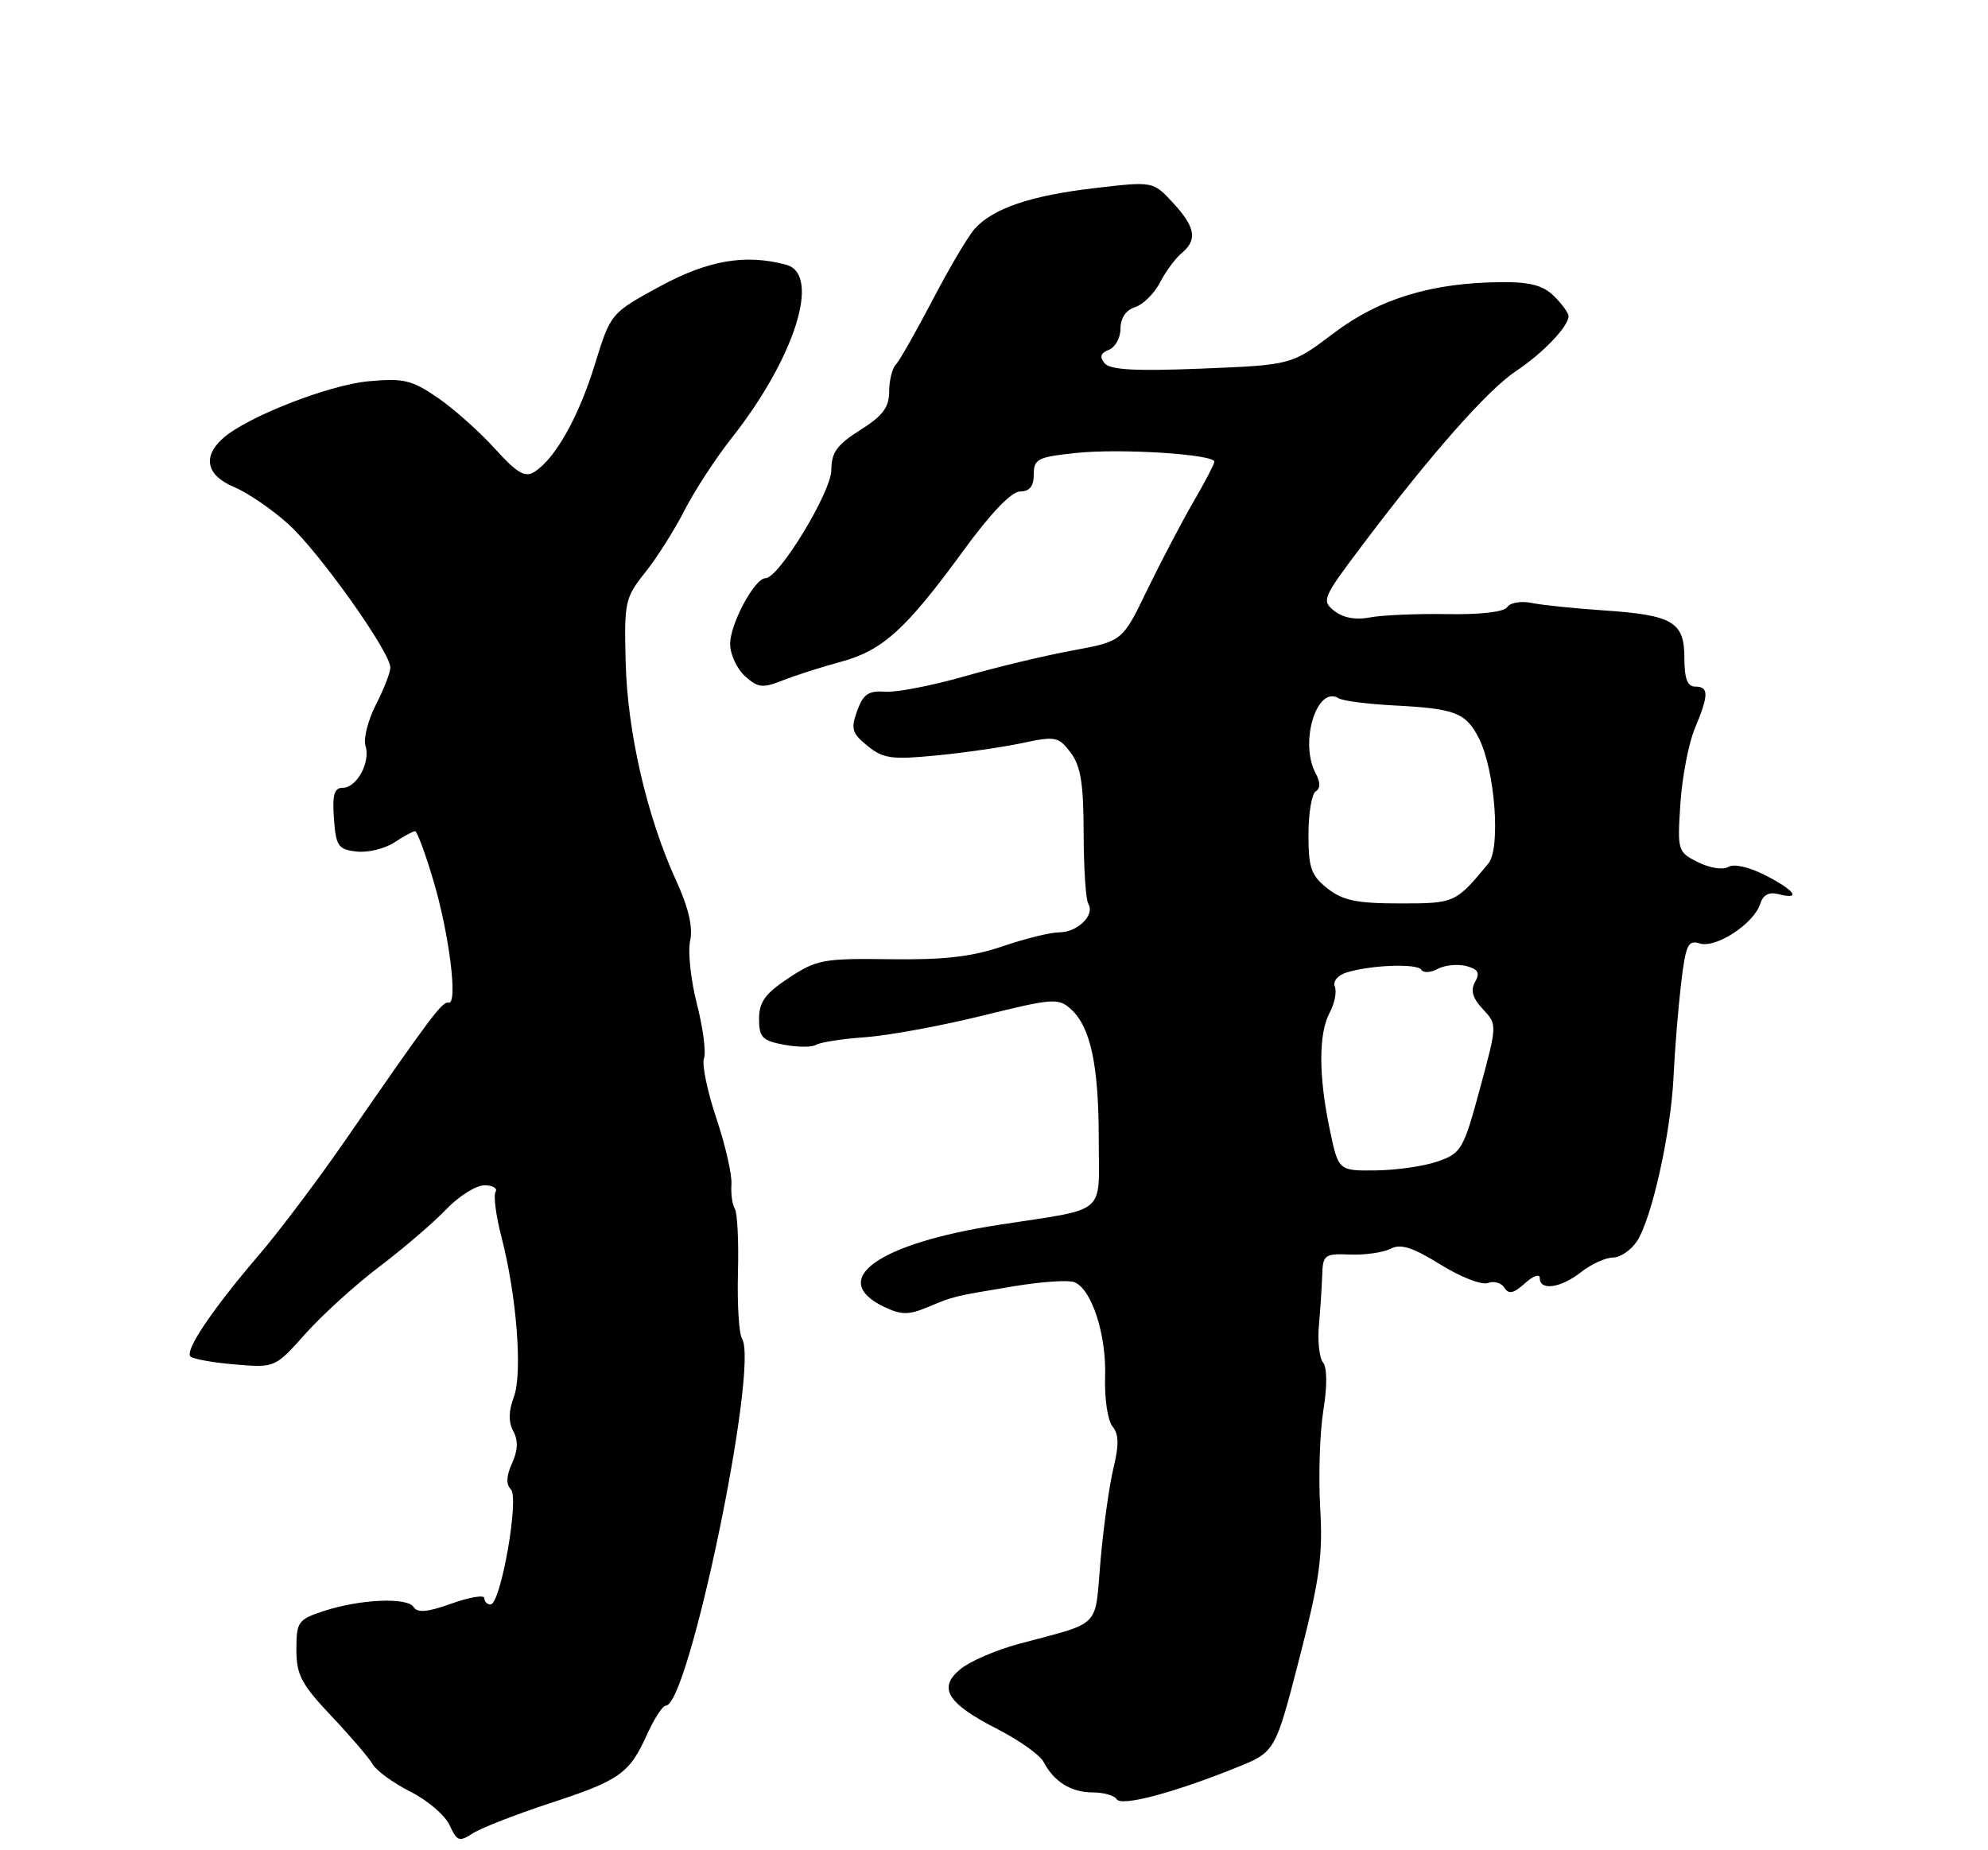 <?xml version="1.0" encoding="UTF-8" standalone="no"?>
<!DOCTYPE svg PUBLIC "-//W3C//DTD SVG 1.1//EN" "http://www.w3.org/Graphics/SVG/1.1/DTD/svg11.dtd" >
<svg xmlns="http://www.w3.org/2000/svg" xmlns:xlink="http://www.w3.org/1999/xlink" version="1.1" viewBox="0 0 275 256">
 <g >
 <path fill="currentColor"
d=" M 76.00 249.52 C 85.76 246.33 87.06 245.41 89.51 239.97 C 90.50 237.79 91.66 236.00 92.10 236.00 C 95.26 236.00 105.01 189.07 102.65 185.24 C 102.22 184.55 101.97 180.45 102.08 176.13 C 102.20 171.81 102.00 167.81 101.65 167.24 C 101.29 166.67 101.09 165.14 101.18 163.85 C 101.28 162.56 100.34 158.45 99.09 154.71 C 97.84 150.98 97.07 147.26 97.38 146.45 C 97.69 145.63 97.26 142.25 96.41 138.94 C 95.56 135.62 95.13 131.67 95.47 130.15 C 95.87 128.30 95.25 125.59 93.54 121.86 C 89.51 113.07 86.80 101.35 86.55 91.69 C 86.33 83.28 86.45 82.71 89.26 79.19 C 90.88 77.16 93.32 73.30 94.69 70.61 C 96.06 67.92 98.98 63.44 101.17 60.66 C 109.96 49.54 113.62 37.94 108.75 36.63 C 103.10 35.11 97.91 36.01 91.20 39.67 C 84.47 43.35 84.47 43.35 82.27 50.47 C 80.03 57.74 76.77 63.53 73.89 65.31 C 72.62 66.10 71.48 65.43 68.45 62.07 C 66.34 59.74 62.79 56.57 60.56 55.04 C 56.98 52.58 55.84 52.31 51.00 52.75 C 45.42 53.27 34.07 57.72 30.80 60.68 C 27.97 63.24 28.58 65.80 32.39 67.39 C 34.25 68.17 37.64 70.48 39.90 72.53 C 44.15 76.37 54.00 90.23 54.00 92.37 C 54.00 93.03 53.10 95.34 52.00 97.50 C 50.90 99.66 50.25 102.21 50.56 103.17 C 51.28 105.45 49.36 109.00 47.41 109.00 C 46.23 109.00 45.96 109.98 46.19 113.25 C 46.47 117.08 46.78 117.53 49.31 117.82 C 50.86 118.00 53.21 117.44 54.53 116.57 C 55.85 115.71 57.15 115.00 57.42 115.00 C 57.69 115.00 58.84 118.09 59.96 121.87 C 62.16 129.27 63.38 139.10 62.04 138.73 C 61.21 138.50 59.60 140.64 47.72 157.84 C 43.99 163.24 38.65 170.33 35.87 173.58 C 29.37 181.17 25.53 186.87 26.35 187.69 C 26.71 188.04 29.49 188.54 32.52 188.79 C 38.05 189.25 38.05 189.25 42.27 184.52 C 44.60 181.91 49.20 177.74 52.50 175.24 C 55.80 172.74 59.94 169.19 61.70 167.35 C 63.46 165.51 65.85 164.00 67.01 164.00 C 68.17 164.00 68.86 164.41 68.55 164.92 C 68.24 165.42 68.61 168.24 69.37 171.17 C 71.48 179.30 72.31 190.07 71.07 193.32 C 70.35 195.22 70.32 196.74 71.00 198.01 C 71.70 199.30 71.64 200.69 70.83 202.47 C 70.03 204.22 69.98 205.38 70.67 206.07 C 71.86 207.26 69.26 222.00 67.86 222.00 C 67.39 222.00 67.00 221.61 67.00 221.12 C 67.00 220.64 64.96 220.98 62.47 221.87 C 59.17 223.06 57.74 223.19 57.22 222.36 C 56.34 220.97 49.77 221.26 44.74 222.92 C 41.23 224.08 41.00 224.41 41.00 228.23 C 41.00 231.73 41.68 233.03 45.81 237.40 C 48.46 240.21 51.05 243.23 51.56 244.12 C 52.08 245.01 54.43 246.72 56.79 247.91 C 59.15 249.10 61.59 251.19 62.20 252.55 C 63.22 254.77 63.53 254.88 65.41 253.66 C 66.56 252.92 71.33 251.06 76.00 249.52 Z  M 170.95 244.60 C 176.40 242.42 176.40 242.42 179.74 229.46 C 182.56 218.52 183.01 215.26 182.62 208.57 C 182.37 204.21 182.57 198.16 183.06 195.14 C 183.60 191.80 183.59 189.21 183.02 188.52 C 182.51 187.91 182.25 185.62 182.44 183.45 C 182.64 181.28 182.84 178.13 182.90 176.46 C 182.99 173.61 183.23 173.44 186.75 173.58 C 188.81 173.66 191.33 173.30 192.35 172.78 C 193.76 172.05 195.39 172.57 199.25 174.96 C 202.02 176.69 204.98 177.84 205.82 177.52 C 206.65 177.20 207.69 177.49 208.11 178.18 C 208.69 179.12 209.38 178.97 210.94 177.56 C 212.09 176.52 213.00 176.20 213.00 176.85 C 213.00 178.64 215.92 178.21 218.73 176.00 C 220.13 174.90 222.10 174.00 223.11 174.00 C 224.12 174.00 225.62 172.98 226.44 171.74 C 228.50 168.59 231.13 156.76 231.50 149.00 C 231.66 145.43 232.13 139.68 232.53 136.22 C 233.18 130.71 233.49 130.02 235.13 130.54 C 237.35 131.25 242.61 127.80 243.48 125.08 C 243.88 123.81 244.70 123.37 246.03 123.72 C 249.25 124.56 248.28 123.18 244.19 121.10 C 241.97 119.96 239.84 119.48 239.08 119.95 C 238.36 120.39 236.52 120.11 234.90 119.30 C 232.07 117.89 232.02 117.73 232.45 111.18 C 232.69 107.51 233.59 102.83 234.45 100.78 C 236.39 96.14 236.40 95.00 234.50 95.00 C 233.42 95.00 233.00 93.89 233.00 91.04 C 233.00 86.03 231.41 85.10 221.76 84.45 C 217.77 84.18 213.31 83.72 211.85 83.42 C 210.39 83.13 208.88 83.38 208.51 83.99 C 208.09 84.67 204.82 85.05 200.16 84.97 C 195.95 84.90 191.15 85.11 189.50 85.43 C 187.58 85.81 185.82 85.49 184.60 84.55 C 182.79 83.13 182.94 82.75 188.28 75.66 C 197.86 62.93 205.75 53.98 209.70 51.35 C 213.45 48.85 216.93 45.21 216.98 43.75 C 216.99 43.34 216.10 42.10 215.00 41.00 C 213.50 39.50 211.70 39.01 207.75 39.04 C 198.10 39.10 190.84 41.30 184.50 46.09 C 178.67 50.50 178.67 50.50 166.25 51.00 C 157.07 51.37 153.56 51.18 152.80 50.26 C 152.07 49.38 152.24 48.85 153.39 48.40 C 154.27 48.06 155.00 46.74 155.00 45.46 C 155.00 44.01 155.76 42.89 157.01 42.50 C 158.12 42.15 159.66 40.62 160.45 39.11 C 161.23 37.59 162.57 35.77 163.43 35.05 C 165.68 33.19 165.38 31.44 162.25 28.05 C 159.50 25.08 159.50 25.08 151.40 26.03 C 142.54 27.07 137.36 28.83 134.82 31.67 C 133.92 32.68 131.30 37.10 129.01 41.50 C 126.71 45.90 124.42 49.93 123.92 50.45 C 123.41 50.97 123.00 52.65 123.00 54.19 C 123.00 56.35 122.11 57.54 119.00 59.50 C 115.78 61.53 115.00 62.61 115.00 65.02 C 115.00 68.06 107.74 80.00 105.90 80.00 C 104.39 80.00 101.01 86.29 101.00 89.10 C 101.00 90.52 101.92 92.52 103.05 93.55 C 104.85 95.17 105.49 95.25 108.30 94.13 C 110.06 93.44 113.66 92.28 116.31 91.57 C 122.10 90.00 125.31 87.09 133.22 76.25 C 137.07 70.97 139.91 68.00 141.12 68.00 C 142.43 68.00 143.00 67.28 143.00 65.64 C 143.00 63.50 143.54 63.23 148.89 62.67 C 155.06 62.02 168.02 62.86 167.98 63.89 C 167.96 64.23 166.65 66.75 165.05 69.50 C 163.46 72.25 160.60 77.70 158.70 81.61 C 155.26 88.73 155.26 88.73 148.38 90.00 C 144.60 90.69 137.85 92.31 133.38 93.59 C 128.92 94.87 123.99 95.82 122.44 95.71 C 120.14 95.54 119.41 96.04 118.57 98.35 C 117.67 100.85 117.85 101.46 120.01 103.21 C 122.17 104.96 123.36 105.13 129.49 104.53 C 133.35 104.16 138.71 103.38 141.41 102.81 C 146.00 101.83 146.43 101.92 148.10 104.13 C 149.50 105.98 149.89 108.42 149.90 115.28 C 149.91 120.11 150.20 124.52 150.55 125.07 C 151.49 126.61 149.05 129.00 146.53 129.00 C 145.31 129.00 141.80 129.87 138.72 130.92 C 134.51 132.37 130.66 132.82 123.18 132.72 C 113.91 132.59 112.95 132.77 109.11 135.31 C 105.85 137.47 105.00 138.63 105.00 140.97 C 105.00 143.53 105.45 143.99 108.44 144.55 C 110.32 144.91 112.34 144.91 112.90 144.56 C 113.47 144.21 116.54 143.73 119.72 143.51 C 122.90 143.28 130.18 141.94 135.90 140.53 C 145.64 138.12 146.41 138.06 148.14 139.63 C 150.86 142.09 151.99 147.37 151.99 157.68 C 152.00 168.30 153.37 167.12 138.23 169.46 C 121.44 172.05 114.44 177.06 122.32 180.83 C 124.67 181.95 125.69 181.96 128.32 180.86 C 132.08 179.30 131.69 179.40 140.30 177.96 C 144.05 177.34 147.78 177.08 148.60 177.40 C 151.00 178.32 153.06 184.63 152.87 190.49 C 152.77 193.50 153.23 196.57 153.89 197.36 C 154.77 198.43 154.81 199.91 154.02 203.15 C 153.44 205.54 152.64 211.31 152.23 215.98 C 151.41 225.47 152.53 224.33 140.87 227.47 C 137.77 228.31 134.17 229.86 132.87 230.93 C 129.68 233.55 131.00 235.67 138.03 239.27 C 141.01 240.80 143.85 242.82 144.35 243.77 C 145.78 246.51 148.16 248.00 151.13 248.00 C 152.64 248.00 154.14 248.42 154.46 248.94 C 155.10 249.98 162.20 248.11 170.95 244.60 Z  M 183.94 156.25 C 182.39 148.88 182.39 143.00 183.93 140.12 C 184.61 138.87 184.93 137.25 184.65 136.52 C 184.35 135.76 185.06 134.92 186.32 134.54 C 189.78 133.50 196.06 133.29 196.61 134.18 C 196.89 134.64 197.92 134.58 198.90 134.05 C 199.88 133.53 201.64 133.36 202.82 133.66 C 204.47 134.10 204.76 134.61 204.05 135.86 C 203.39 137.03 203.70 138.11 205.13 139.63 C 207.12 141.76 207.12 141.76 204.72 150.63 C 202.45 159.03 202.14 159.56 198.91 160.69 C 197.03 161.35 193.17 161.91 190.32 161.94 C 185.14 162.00 185.14 162.00 183.94 156.25 Z  M 183.63 122.93 C 181.37 121.15 181.00 120.09 181.00 115.49 C 181.00 112.53 181.45 109.84 182.00 109.50 C 182.67 109.08 182.67 108.26 182.00 107.01 C 179.71 102.73 182.16 94.75 185.19 96.62 C 185.76 96.97 189.15 97.41 192.72 97.60 C 201.30 98.04 202.74 98.59 204.55 102.10 C 206.79 106.43 207.63 117.36 205.89 119.47 C 201.35 124.96 201.25 125.00 193.63 125.00 C 187.70 125.00 185.76 124.60 183.63 122.93 Z "/>
</g>
</svg>